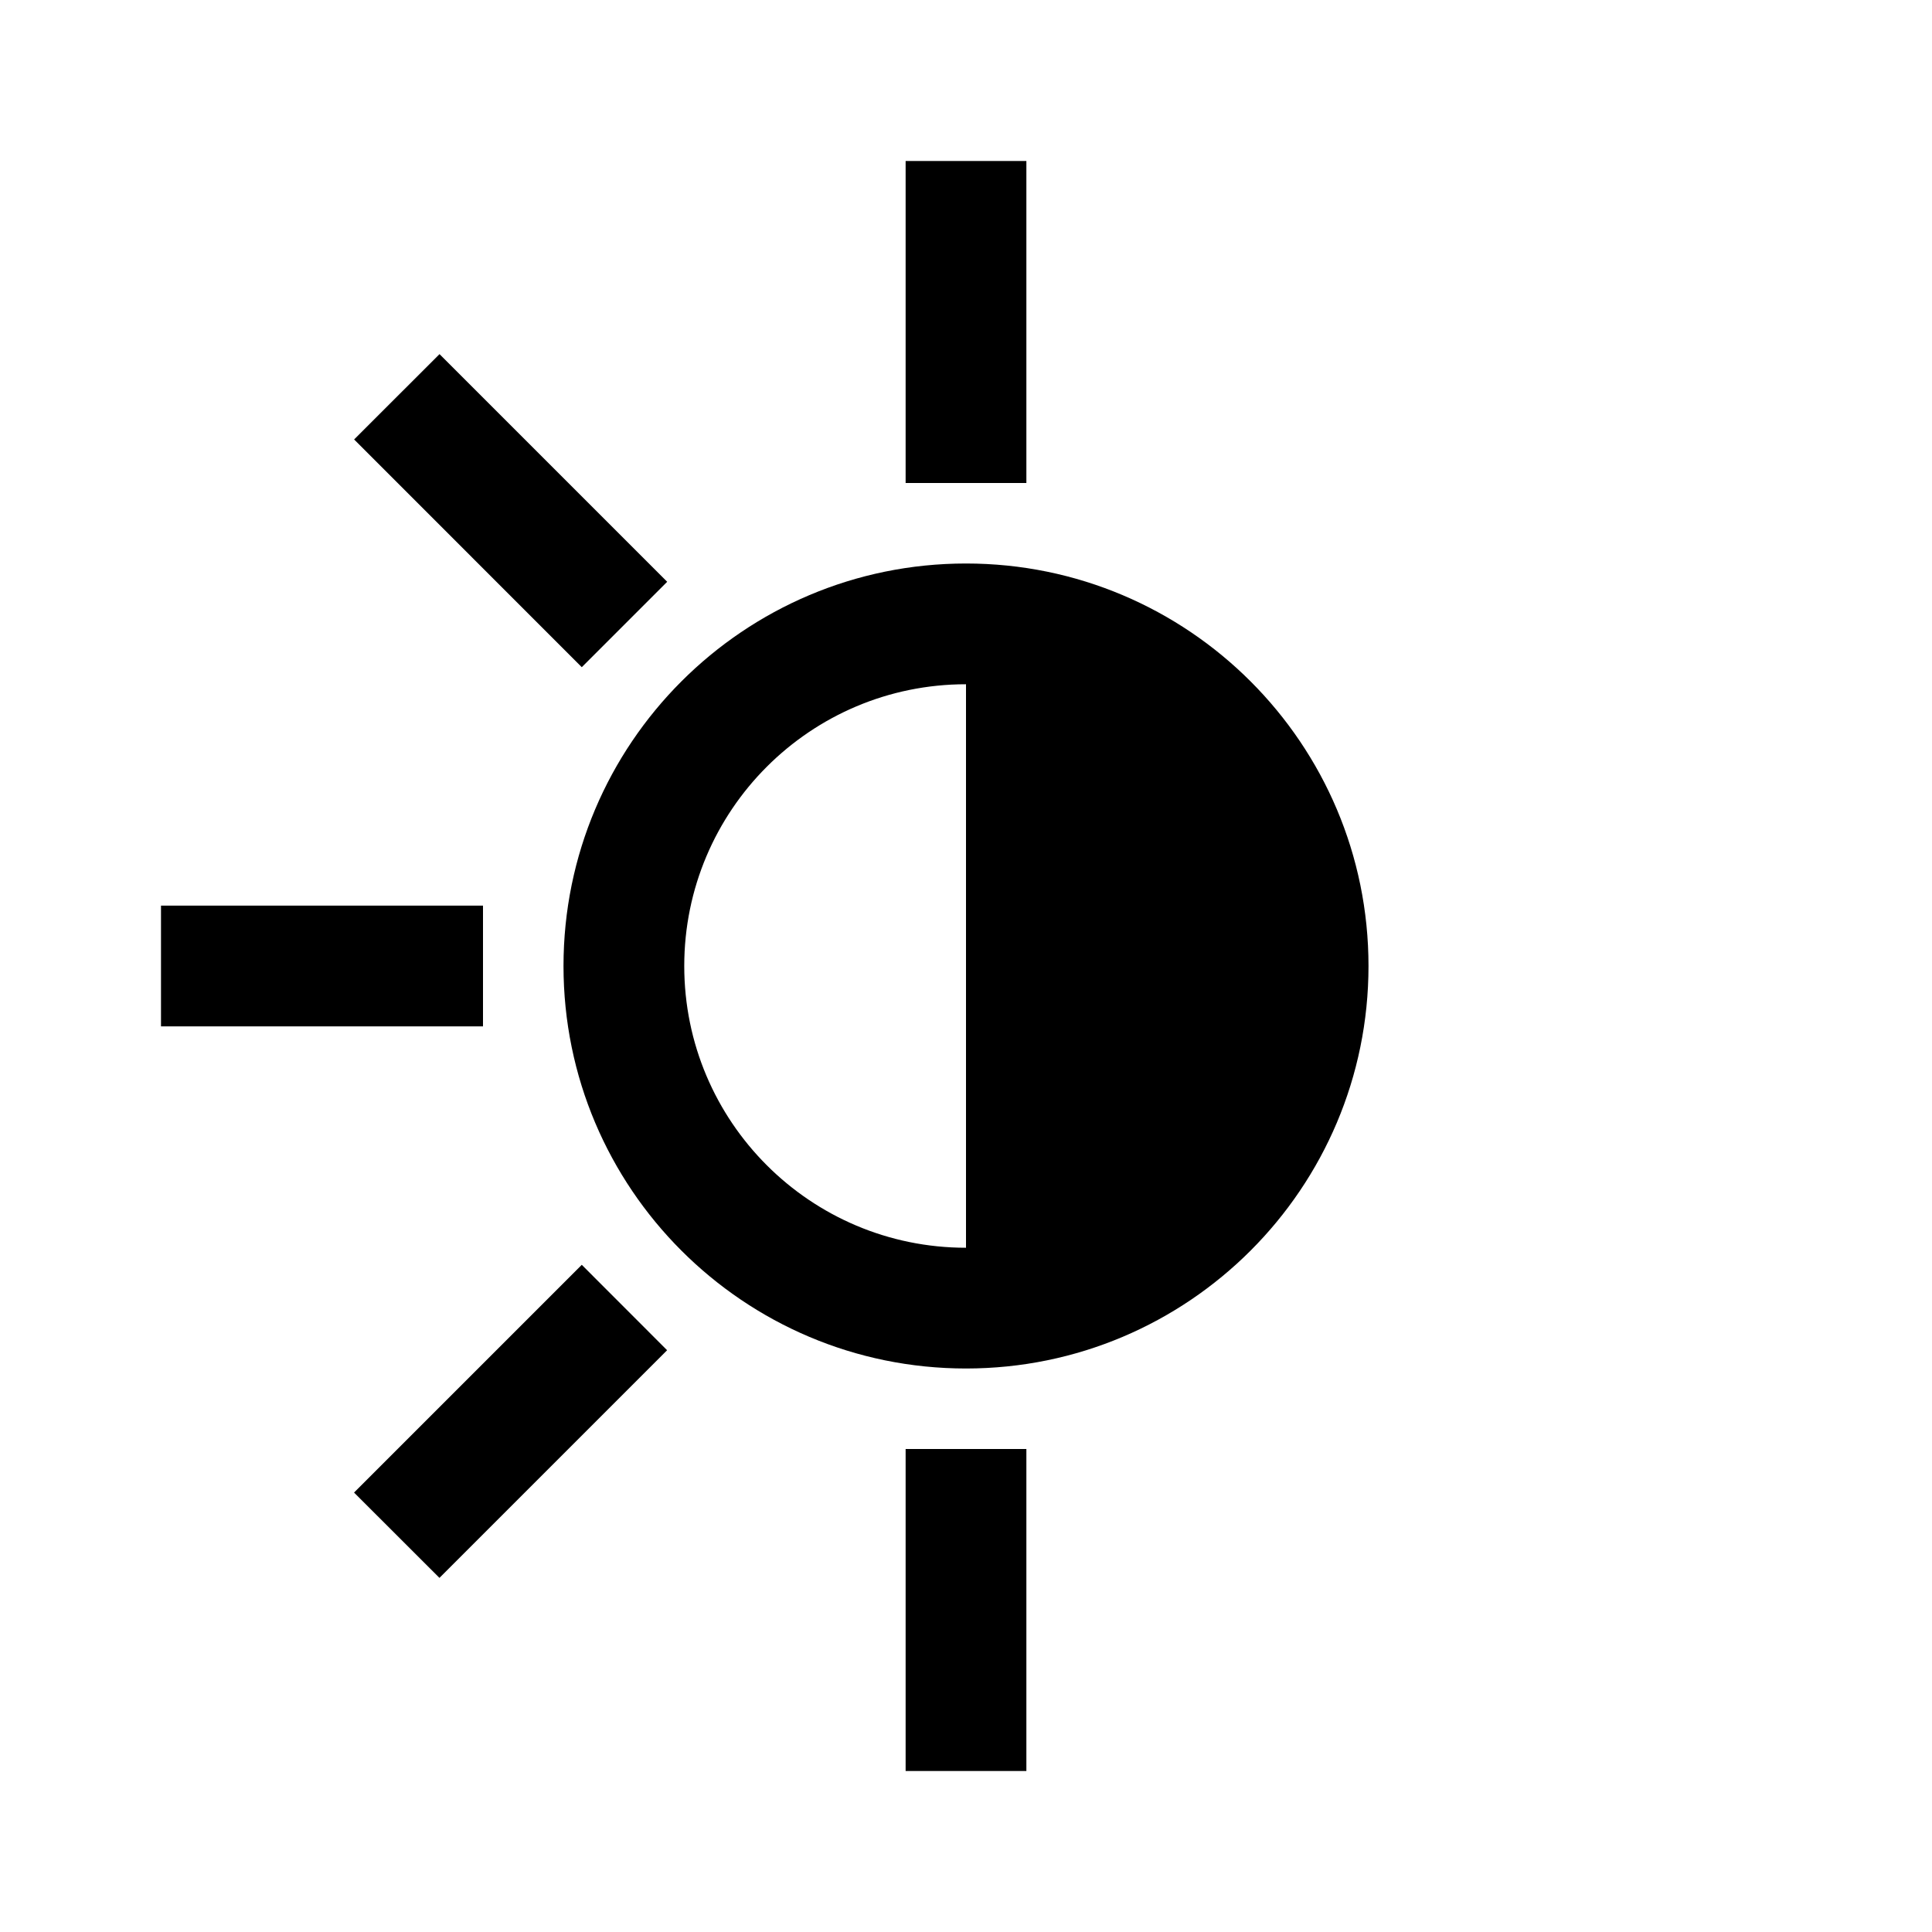 <svg width="24" height="24" viewBox="0 0 24 24" fill="none" xmlns="http://www.w3.org/2000/svg">
<path d="M11.25 6V2H12.75V6H11.25Z" fill="black"/>
<path d="M11.25 22V18H12.75V22H11.25Z" fill="black"/>
<path d="M17 12C17 14.761 14.761 17 12 17C9.239 17 7 14.761 7 12C7 9.239 9.239 7 12 7C14.761 7 17 9.239 17 12ZM12 8.5C10.067 8.5 8.5 10.067 8.5 12C8.5 13.933 10.067 15.5 12 15.5V8.5Z" fill="black"/>
<path d="M6 11.25V12.75H2V11.25H6Z" fill="black"/>
<path d="M5.46 4.399L8.288 7.227L7.227 8.288L4.399 5.459L5.46 4.399Z" fill="black"/>
<path d="M5.459 19.601L4.398 18.541L7.227 15.712L8.287 16.773L5.459 19.601Z" fill="black"/>
</svg>
